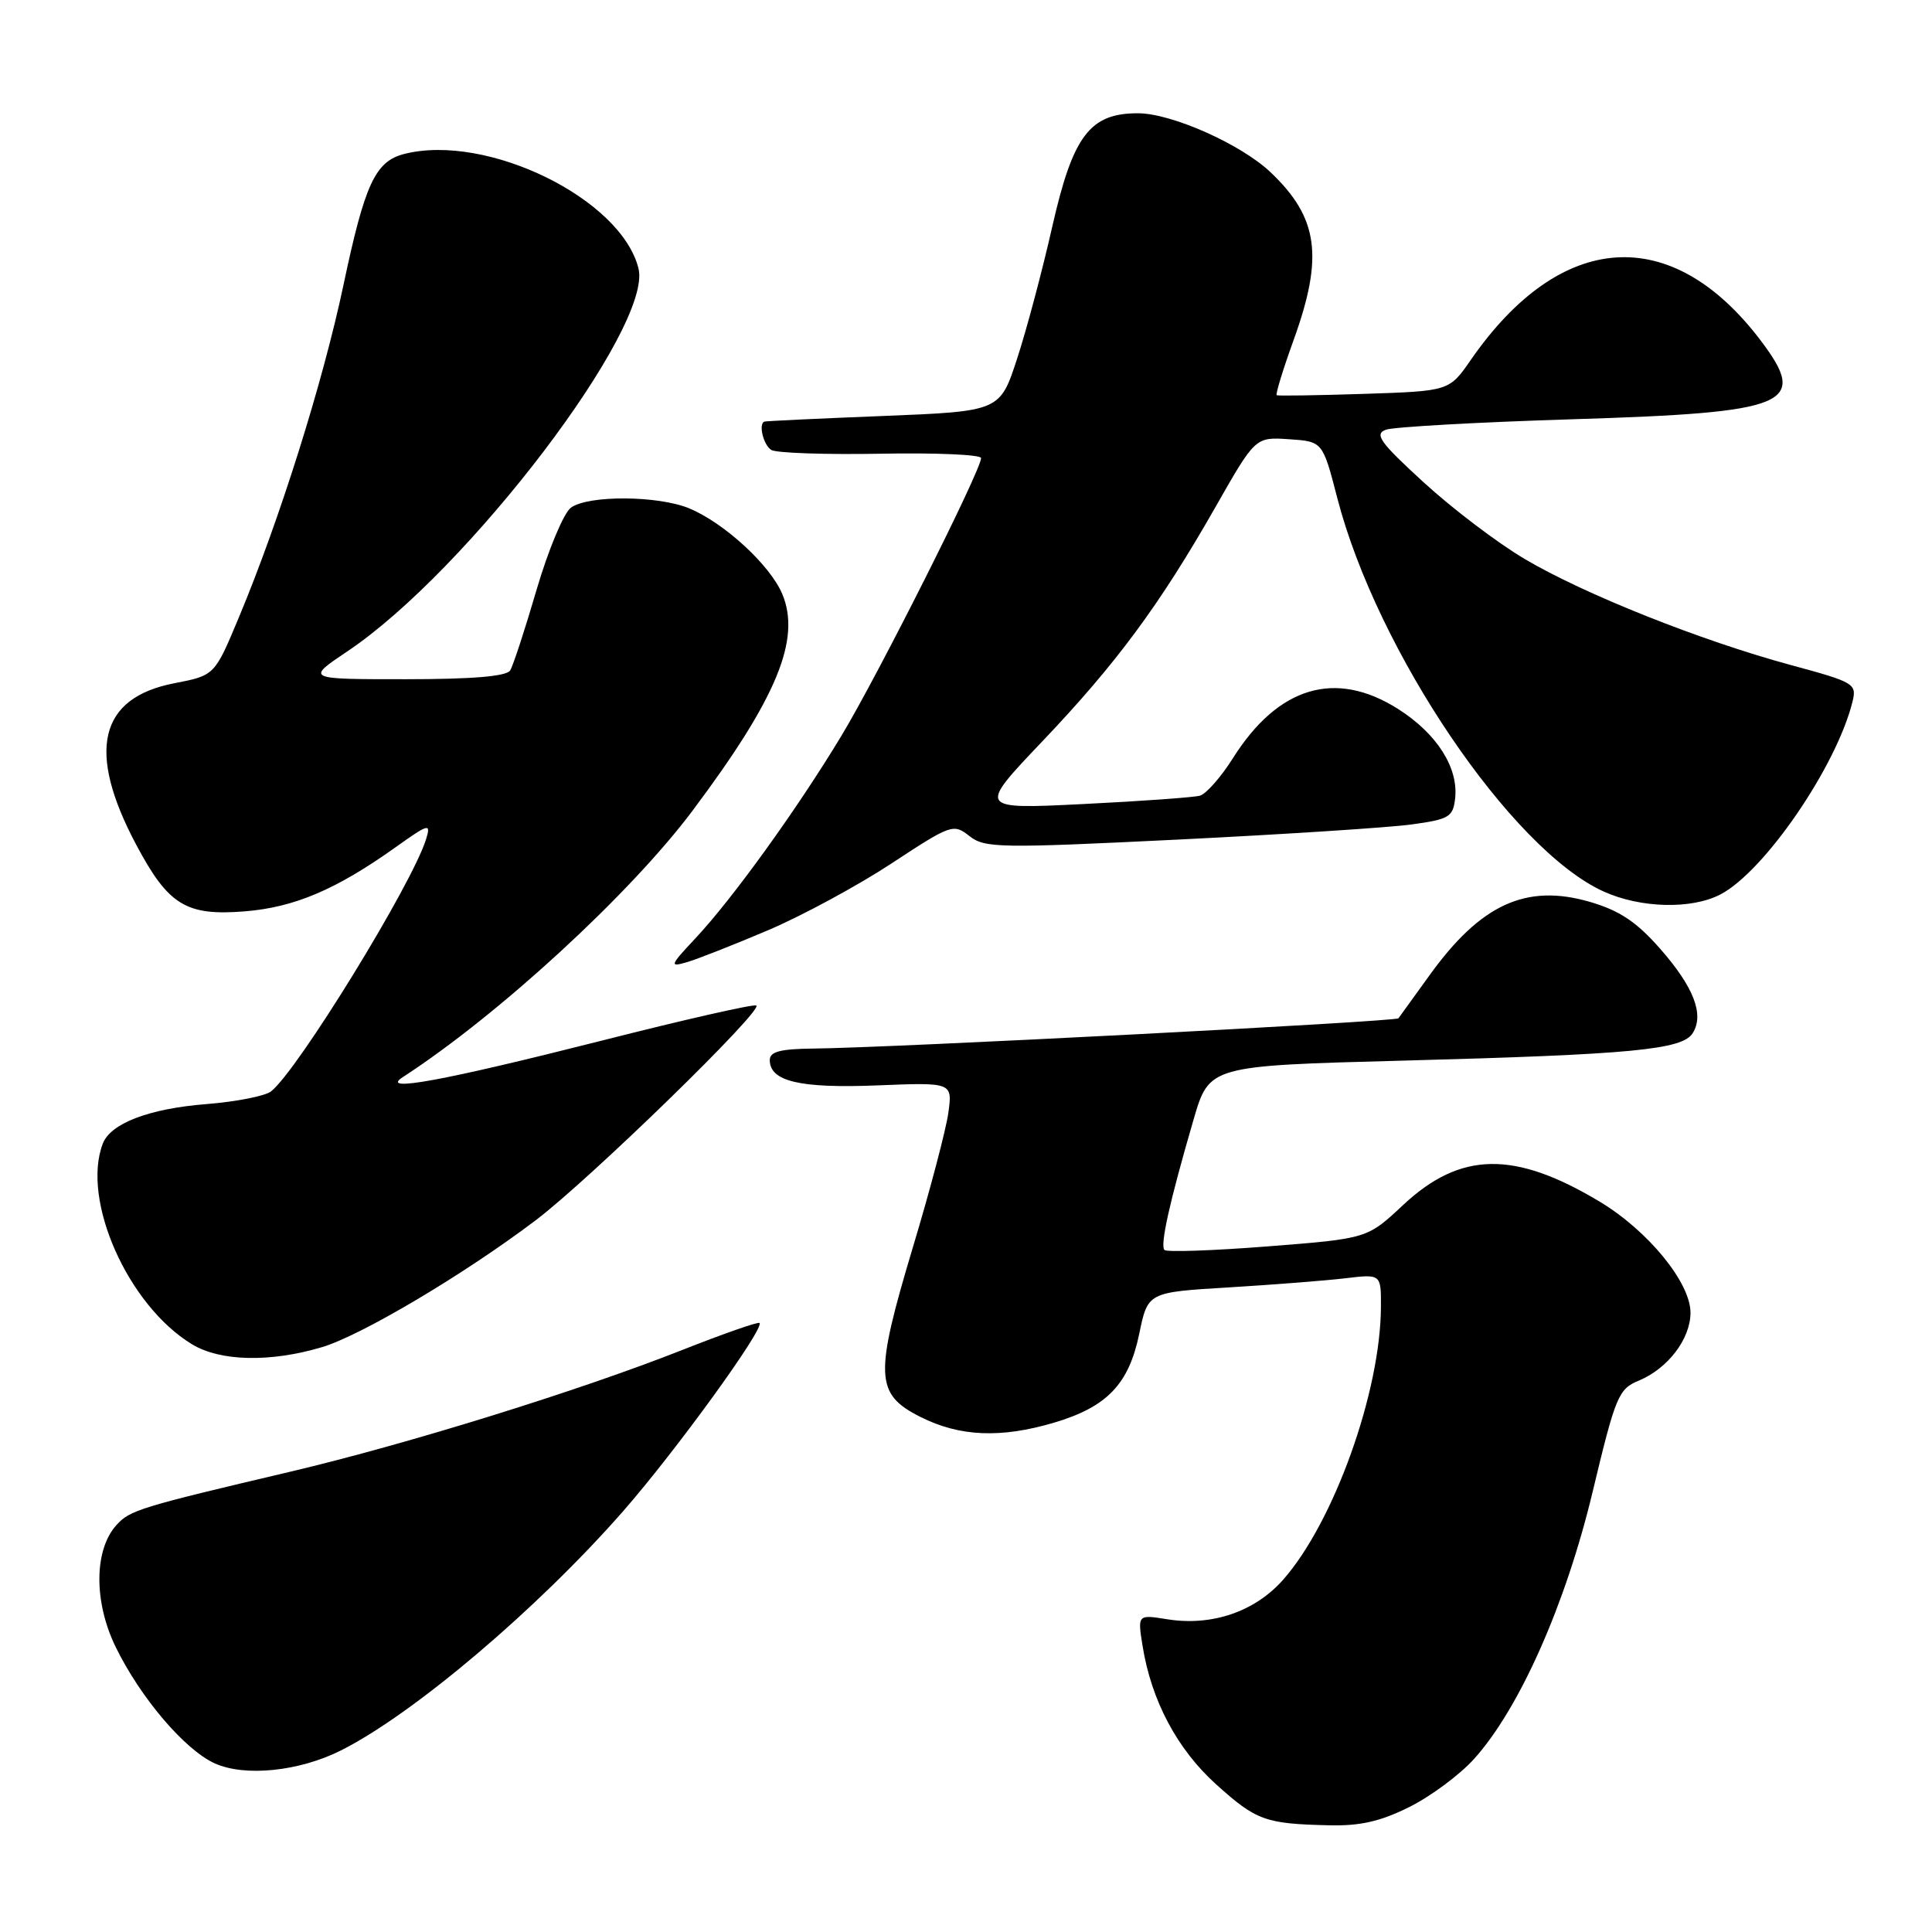 <?xml version="1.0" encoding="UTF-8" standalone="no"?>
<!DOCTYPE svg PUBLIC "-//W3C//DTD SVG 1.1//EN" "http://www.w3.org/Graphics/SVG/1.1/DTD/svg11.dtd" >
<svg xmlns="http://www.w3.org/2000/svg" xmlns:xlink="http://www.w3.org/1999/xlink" version="1.1" viewBox="0 0 256 256">
 <g >
 <path fill="currentColor"
d=" M 186.74 239.44 C 189.56 238.04 193.42 235.17 195.31 233.08 C 201.32 226.43 207.45 212.62 211.03 197.68 C 214.08 184.95 214.45 184.05 217.17 182.93 C 221.00 181.34 224.00 177.40 224.00 173.94 C 224.00 169.95 218.37 163.07 211.96 159.22 C 200.66 152.44 193.52 152.56 185.92 159.67 C 181.17 164.12 181.17 164.12 168.01 165.15 C 160.77 165.72 154.60 165.93 154.30 165.63 C 153.69 165.02 154.96 159.31 158.15 148.36 C 160.23 141.22 160.23 141.22 185.86 140.54 C 216.20 139.73 222.91 139.10 224.29 136.90 C 225.85 134.43 224.43 130.77 219.94 125.67 C 216.82 122.13 214.59 120.65 210.66 119.50 C 202.21 117.05 196.18 119.82 189.39 129.27 C 187.32 132.14 185.48 134.69 185.30 134.93 C 184.96 135.37 117.91 138.85 107.75 138.94 C 103.39 138.99 102.00 139.35 102.00 140.46 C 102.00 143.29 105.98 144.23 116.25 143.82 C 126.21 143.42 126.21 143.42 125.66 147.46 C 125.35 149.68 123.25 157.67 120.98 165.21 C 115.84 182.36 115.94 184.71 121.96 187.75 C 127.16 190.37 132.61 190.60 139.67 188.51 C 146.69 186.42 149.56 183.43 150.95 176.76 C 152.09 171.23 152.09 171.23 162.80 170.59 C 168.68 170.23 175.64 169.69 178.25 169.38 C 183.00 168.81 183.00 168.81 182.98 173.16 C 182.94 184.39 176.77 201.64 170.05 209.29 C 166.31 213.55 160.58 215.51 154.66 214.56 C 150.73 213.93 150.73 213.93 151.40 218.11 C 152.56 225.35 156.00 231.81 161.17 236.46 C 166.47 241.23 167.65 241.66 176.05 241.86 C 180.20 241.97 182.91 241.35 186.74 239.44 Z  M 45.18 231.94 C 54.78 227.12 71.23 213.18 82.55 200.26 C 89.51 192.32 101.34 176.00 100.64 175.30 C 100.45 175.12 95.84 176.73 90.40 178.88 C 76.71 184.29 54.00 191.34 38.50 195.00 C 18.47 199.72 17.22 200.10 15.43 202.08 C 12.45 205.37 12.41 212.27 15.34 218.26 C 18.62 224.97 24.47 231.84 28.44 233.65 C 32.43 235.46 39.63 234.73 45.18 231.94 Z  M 42.65 178.51 C 47.86 176.96 61.51 168.86 71.00 161.68 C 78.19 156.23 101.40 133.63 100.20 133.23 C 99.69 133.06 90.55 135.14 79.89 137.85 C 58.67 143.23 50.19 144.79 53.38 142.72 C 66.05 134.50 83.52 118.44 91.78 107.40 C 102.93 92.52 106.16 84.71 103.66 78.72 C 102.06 74.90 96.01 69.32 91.35 67.37 C 87.23 65.65 77.95 65.59 75.65 67.27 C 74.70 67.96 72.66 72.84 71.11 78.11 C 69.57 83.38 67.99 88.21 67.60 88.84 C 67.11 89.62 62.59 90.00 53.70 90.00 C 40.53 90.00 40.53 90.00 46.01 86.32 C 61.96 75.64 86.55 43.30 84.60 35.56 C 82.29 26.32 64.54 17.64 53.60 20.39 C 49.73 21.36 48.35 24.32 45.51 37.77 C 42.78 50.67 37.06 68.87 31.65 81.81 C 28.44 89.50 28.44 89.50 23.11 90.53 C 13.10 92.46 11.44 99.54 18.08 111.99 C 22.32 119.95 24.67 121.38 32.43 120.76 C 38.99 120.23 44.49 117.90 52.34 112.32 C 56.84 109.11 57.12 109.04 56.46 111.19 C 54.61 117.17 39.43 141.86 35.92 144.61 C 35.14 145.23 31.27 145.99 27.33 146.30 C 19.75 146.90 14.65 148.85 13.62 151.54 C 10.76 159.01 16.94 172.95 25.42 178.11 C 29.17 180.40 35.78 180.55 42.65 178.51 Z  M 101.75 123.27 C 106.29 121.34 113.66 117.35 118.13 114.41 C 126.03 109.22 126.33 109.11 128.45 110.78 C 130.48 112.38 132.41 112.41 156.07 111.25 C 170.05 110.56 183.97 109.66 187.00 109.25 C 192.00 108.57 192.53 108.26 192.81 105.82 C 193.28 101.74 190.40 97.21 185.25 93.94 C 176.96 88.69 169.37 90.95 163.37 100.46 C 161.79 102.97 159.82 105.20 159.00 105.43 C 158.18 105.66 151.21 106.16 143.53 106.54 C 129.56 107.23 129.56 107.23 138.07 98.28 C 147.93 87.92 153.66 80.17 161.06 67.18 C 166.34 57.90 166.34 57.90 170.80 58.20 C 175.26 58.50 175.26 58.50 177.20 66.00 C 182.45 86.27 200.24 112.57 212.47 118.12 C 217.35 120.34 224.09 120.52 227.94 118.53 C 233.77 115.52 243.33 101.58 245.46 93.00 C 246.05 90.59 245.74 90.41 237.29 88.12 C 225.34 84.88 209.86 78.71 202.00 74.05 C 198.43 71.94 192.41 67.37 188.64 63.91 C 182.84 58.60 182.07 57.52 183.64 56.94 C 184.66 56.57 195.85 55.94 208.50 55.55 C 237.18 54.66 239.71 53.59 233.28 45.09 C 221.48 29.54 206.80 30.52 194.91 47.66 C 192.03 51.82 192.03 51.82 180.76 52.19 C 174.57 52.39 169.35 52.47 169.17 52.37 C 168.99 52.26 170.00 48.96 171.42 45.03 C 175.41 33.98 174.69 28.83 168.34 22.81 C 164.42 19.10 155.25 15.02 150.81 15.01 C 144.41 14.99 142.17 17.96 139.43 30.03 C 138.13 35.79 136.04 43.65 134.78 47.50 C 132.50 54.50 132.50 54.50 117.00 55.12 C 108.47 55.46 101.39 55.79 101.25 55.87 C 100.49 56.27 101.18 58.99 102.20 59.62 C 102.86 60.03 109.38 60.25 116.70 60.12 C 124.01 59.98 130.00 60.24 130.00 60.70 C 130.00 62.30 116.27 89.59 111.49 97.50 C 105.61 107.24 97.02 119.15 92.12 124.36 C 88.76 127.95 88.68 128.17 91.00 127.50 C 92.38 127.10 97.21 125.20 101.75 123.27 Z "/>
</g>
</svg>